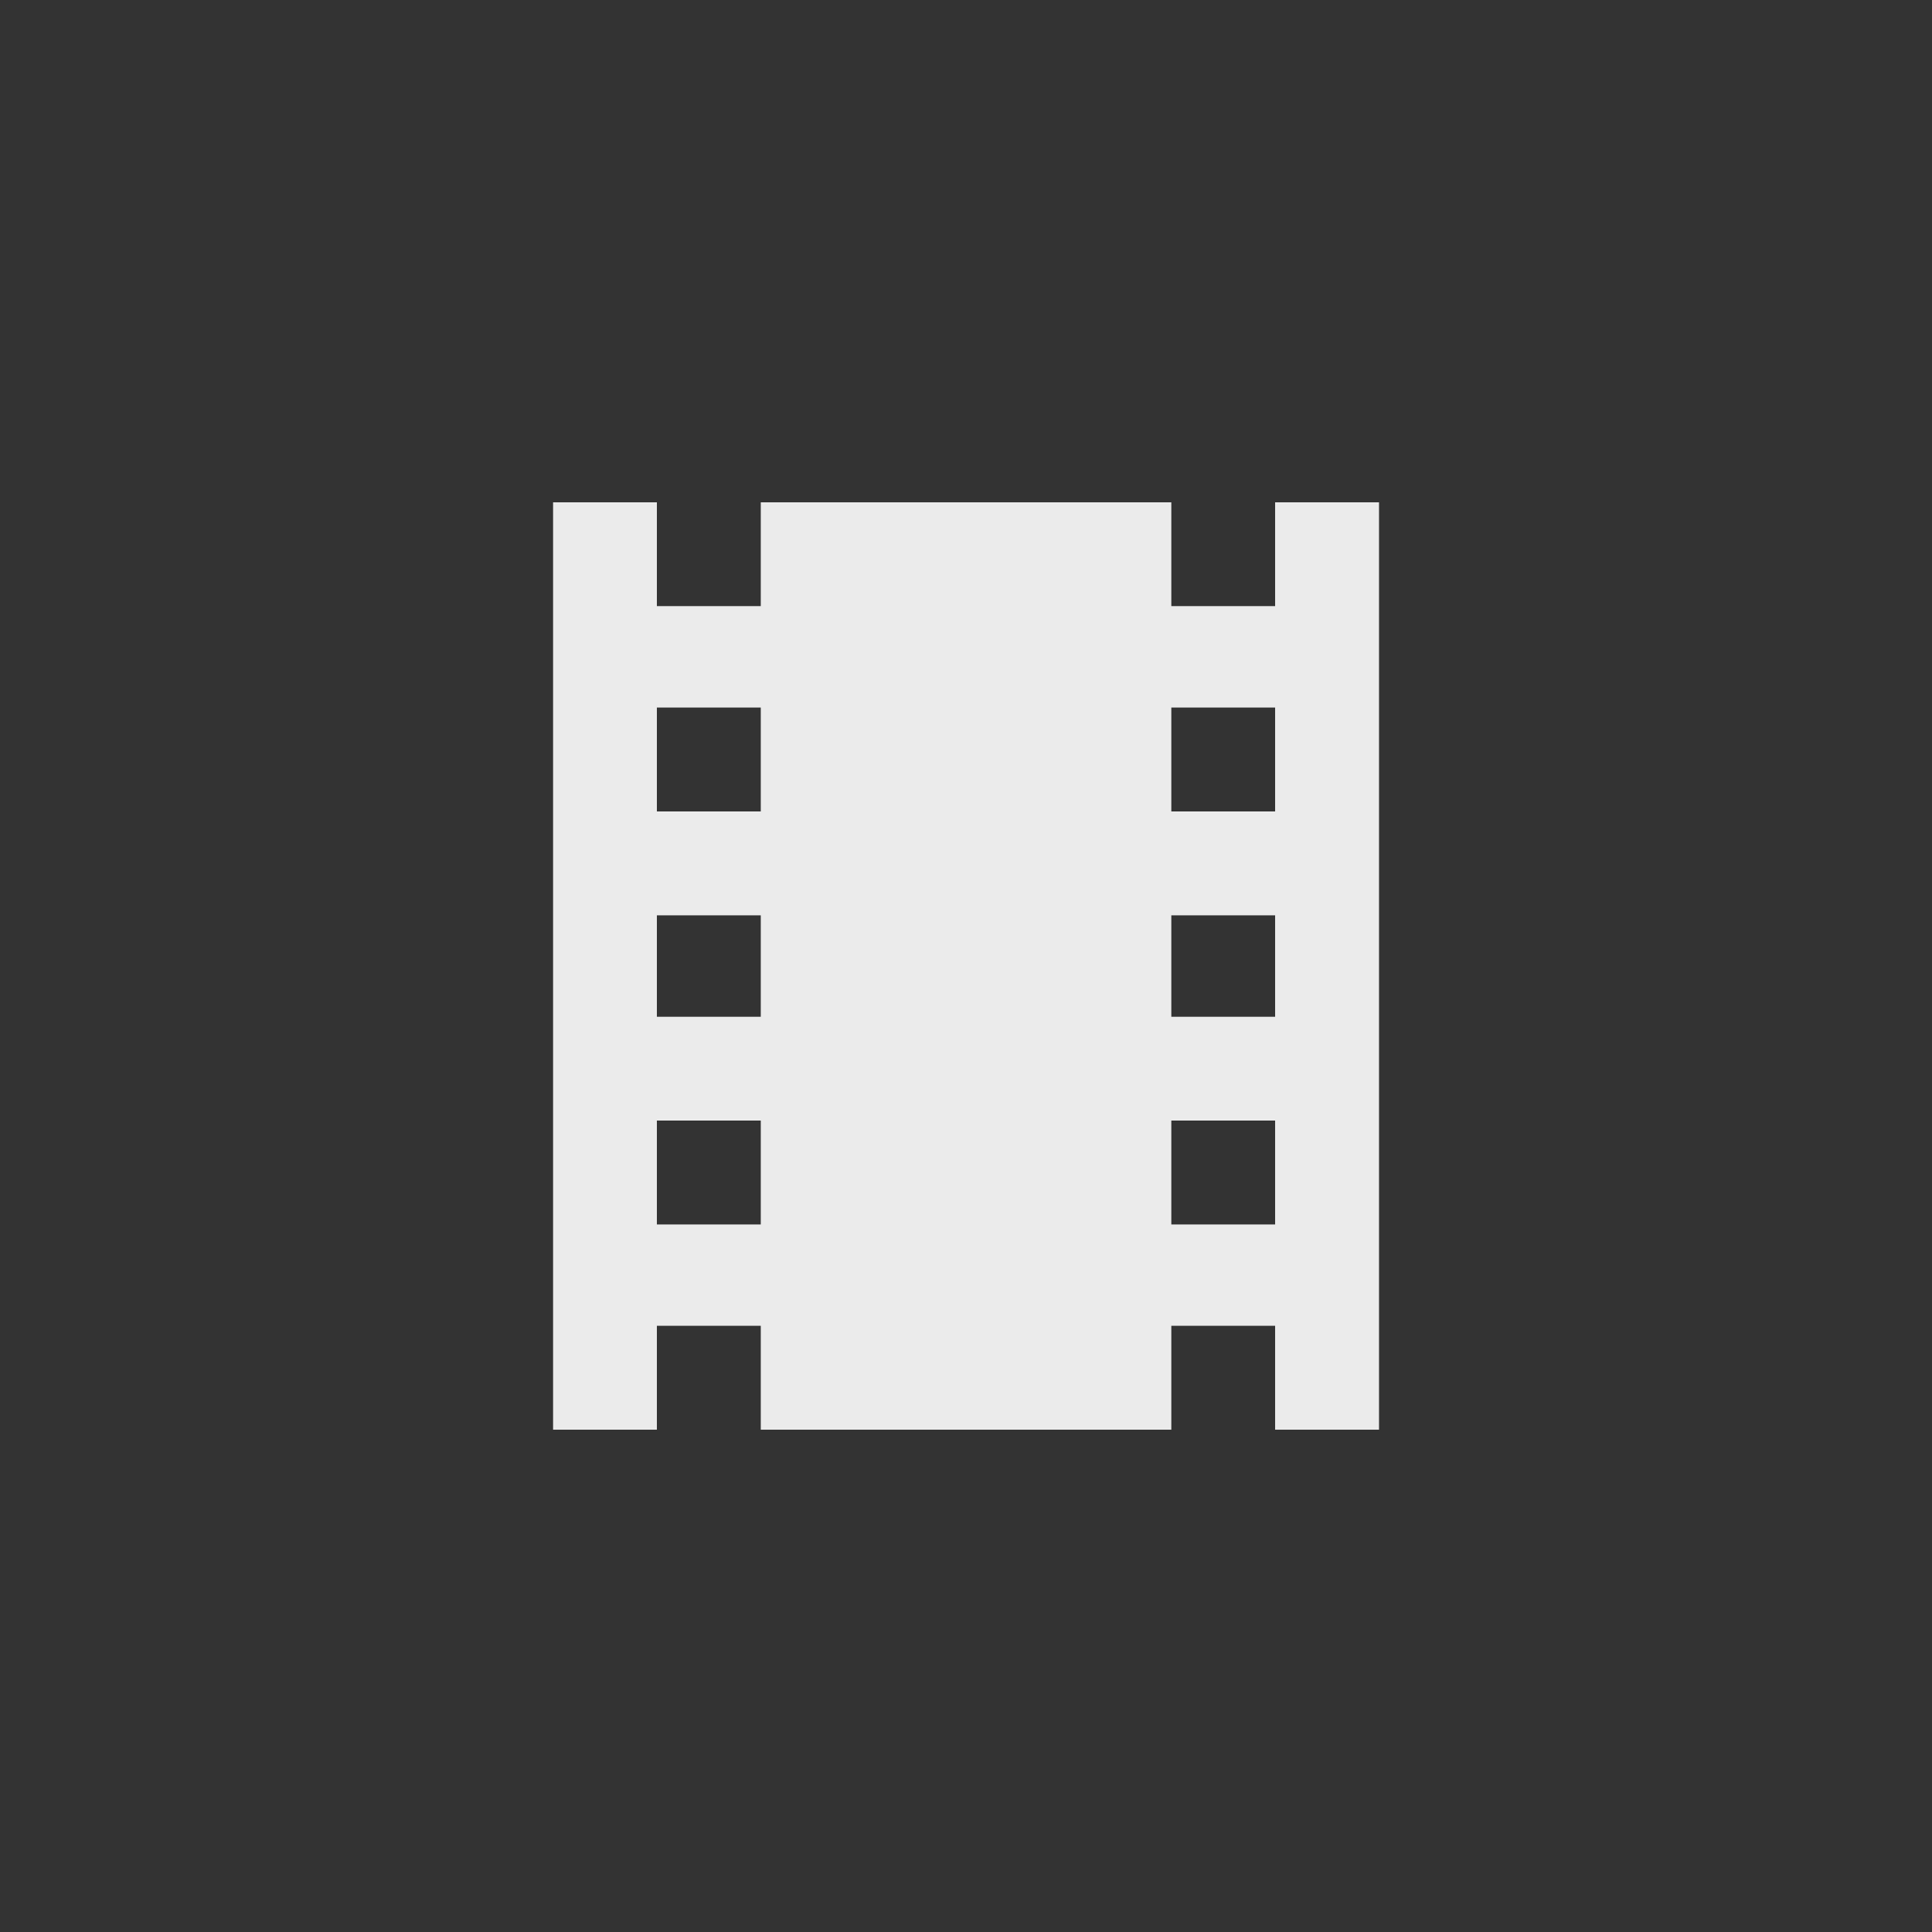 <!-- Generated by IcoMoon.io -->
<svg version="1.1" xmlns="http://www.w3.org/2000/svg" width="40" height="40" viewBox="0 0 40 40">
<rect x="0" y="0" width="40" height="40" fill="#333333" stroke="none"/>
<title>mt-local_movies</title>
<path fill="#ebebeb" d="M26.4 16.8v-2.151h-2.149v2.151h2.149zM26.4 21.051v-2.1h-2.149v2.1h2.149zM26.4 25.351v-2.151h-2.149v2.151h2.149zM15.751 16.8v-2.151h-2.151v2.151h2.151zM15.751 21.051v-2.1h-2.151v2.1h2.151zM15.751 25.351v-2.151h-2.151v2.151h2.151zM26.4 10.4h2.151v19.2h-2.151v-2.151h-2.149v2.151h-8.5v-2.151h-2.151v2.151h-2.149v-19.2h2.149v2.149h2.151v-2.149h8.5v2.149h2.149v-2.149z"></path>
</svg>
